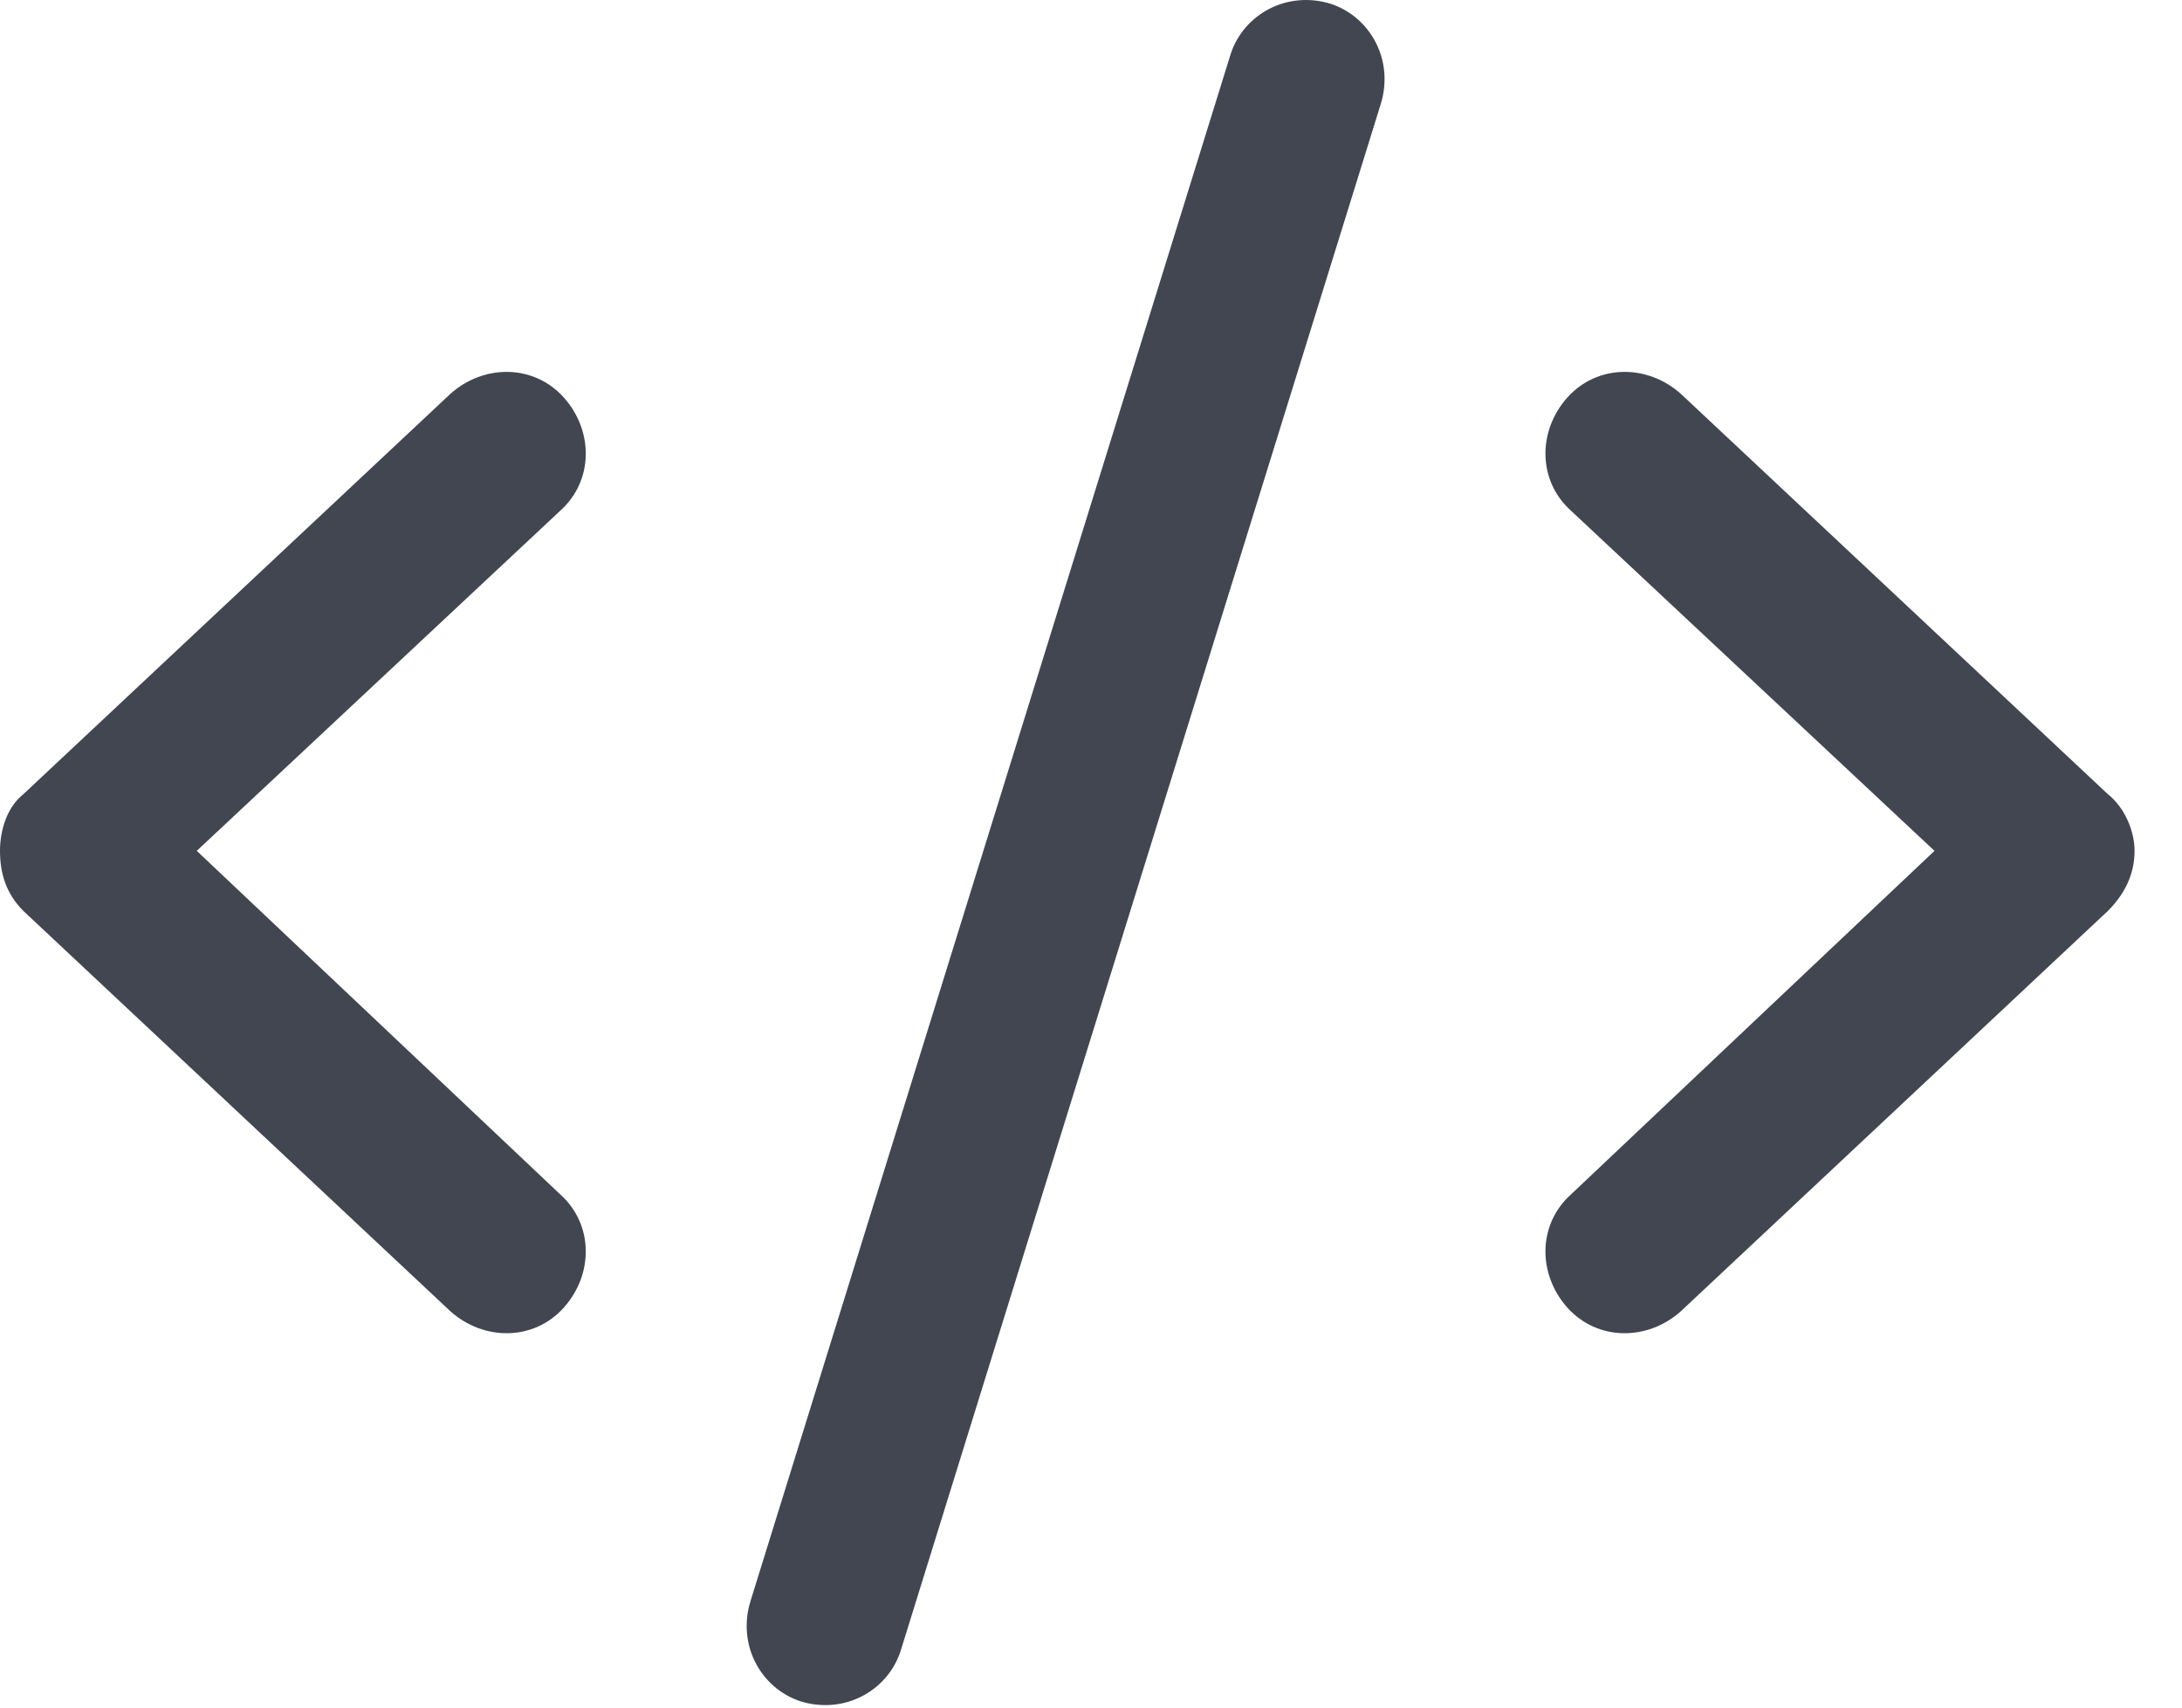 <svg width="23" height="18" viewBox="0 0 23 18" fill="none" xmlns="http://www.w3.org/2000/svg">
<path d="M14.555 1.094L9.492 17.407C9.352 17.829 8.895 18.075 8.438 17.934C8.016 17.794 7.77 17.337 7.91 16.88L12.973 0.567C13.113 0.145 13.57 -0.101 14.027 0.04C14.449 0.18 14.695 0.637 14.555 1.094ZM17.719 4.153L22.219 8.372C22.395 8.512 22.5 8.758 22.5 8.969C22.5 9.216 22.395 9.426 22.219 9.602L17.719 13.821C17.367 14.137 16.84 14.137 16.523 13.786C16.207 13.434 16.207 12.907 16.559 12.591L20.391 8.969L16.559 5.383C16.207 5.067 16.207 4.54 16.523 4.188C16.84 3.837 17.367 3.837 17.719 4.153ZM5.906 5.383L2.074 8.969L5.906 12.591C6.258 12.907 6.258 13.434 5.941 13.786C5.625 14.137 5.098 14.137 4.746 13.821L0.246 9.602C0.07 9.426 0 9.216 0 8.969C0 8.758 0.07 8.512 0.246 8.372L4.746 4.153C5.098 3.837 5.625 3.837 5.941 4.188C6.258 4.54 6.258 5.067 5.906 5.383Z" fill="#414651"/>
</svg>